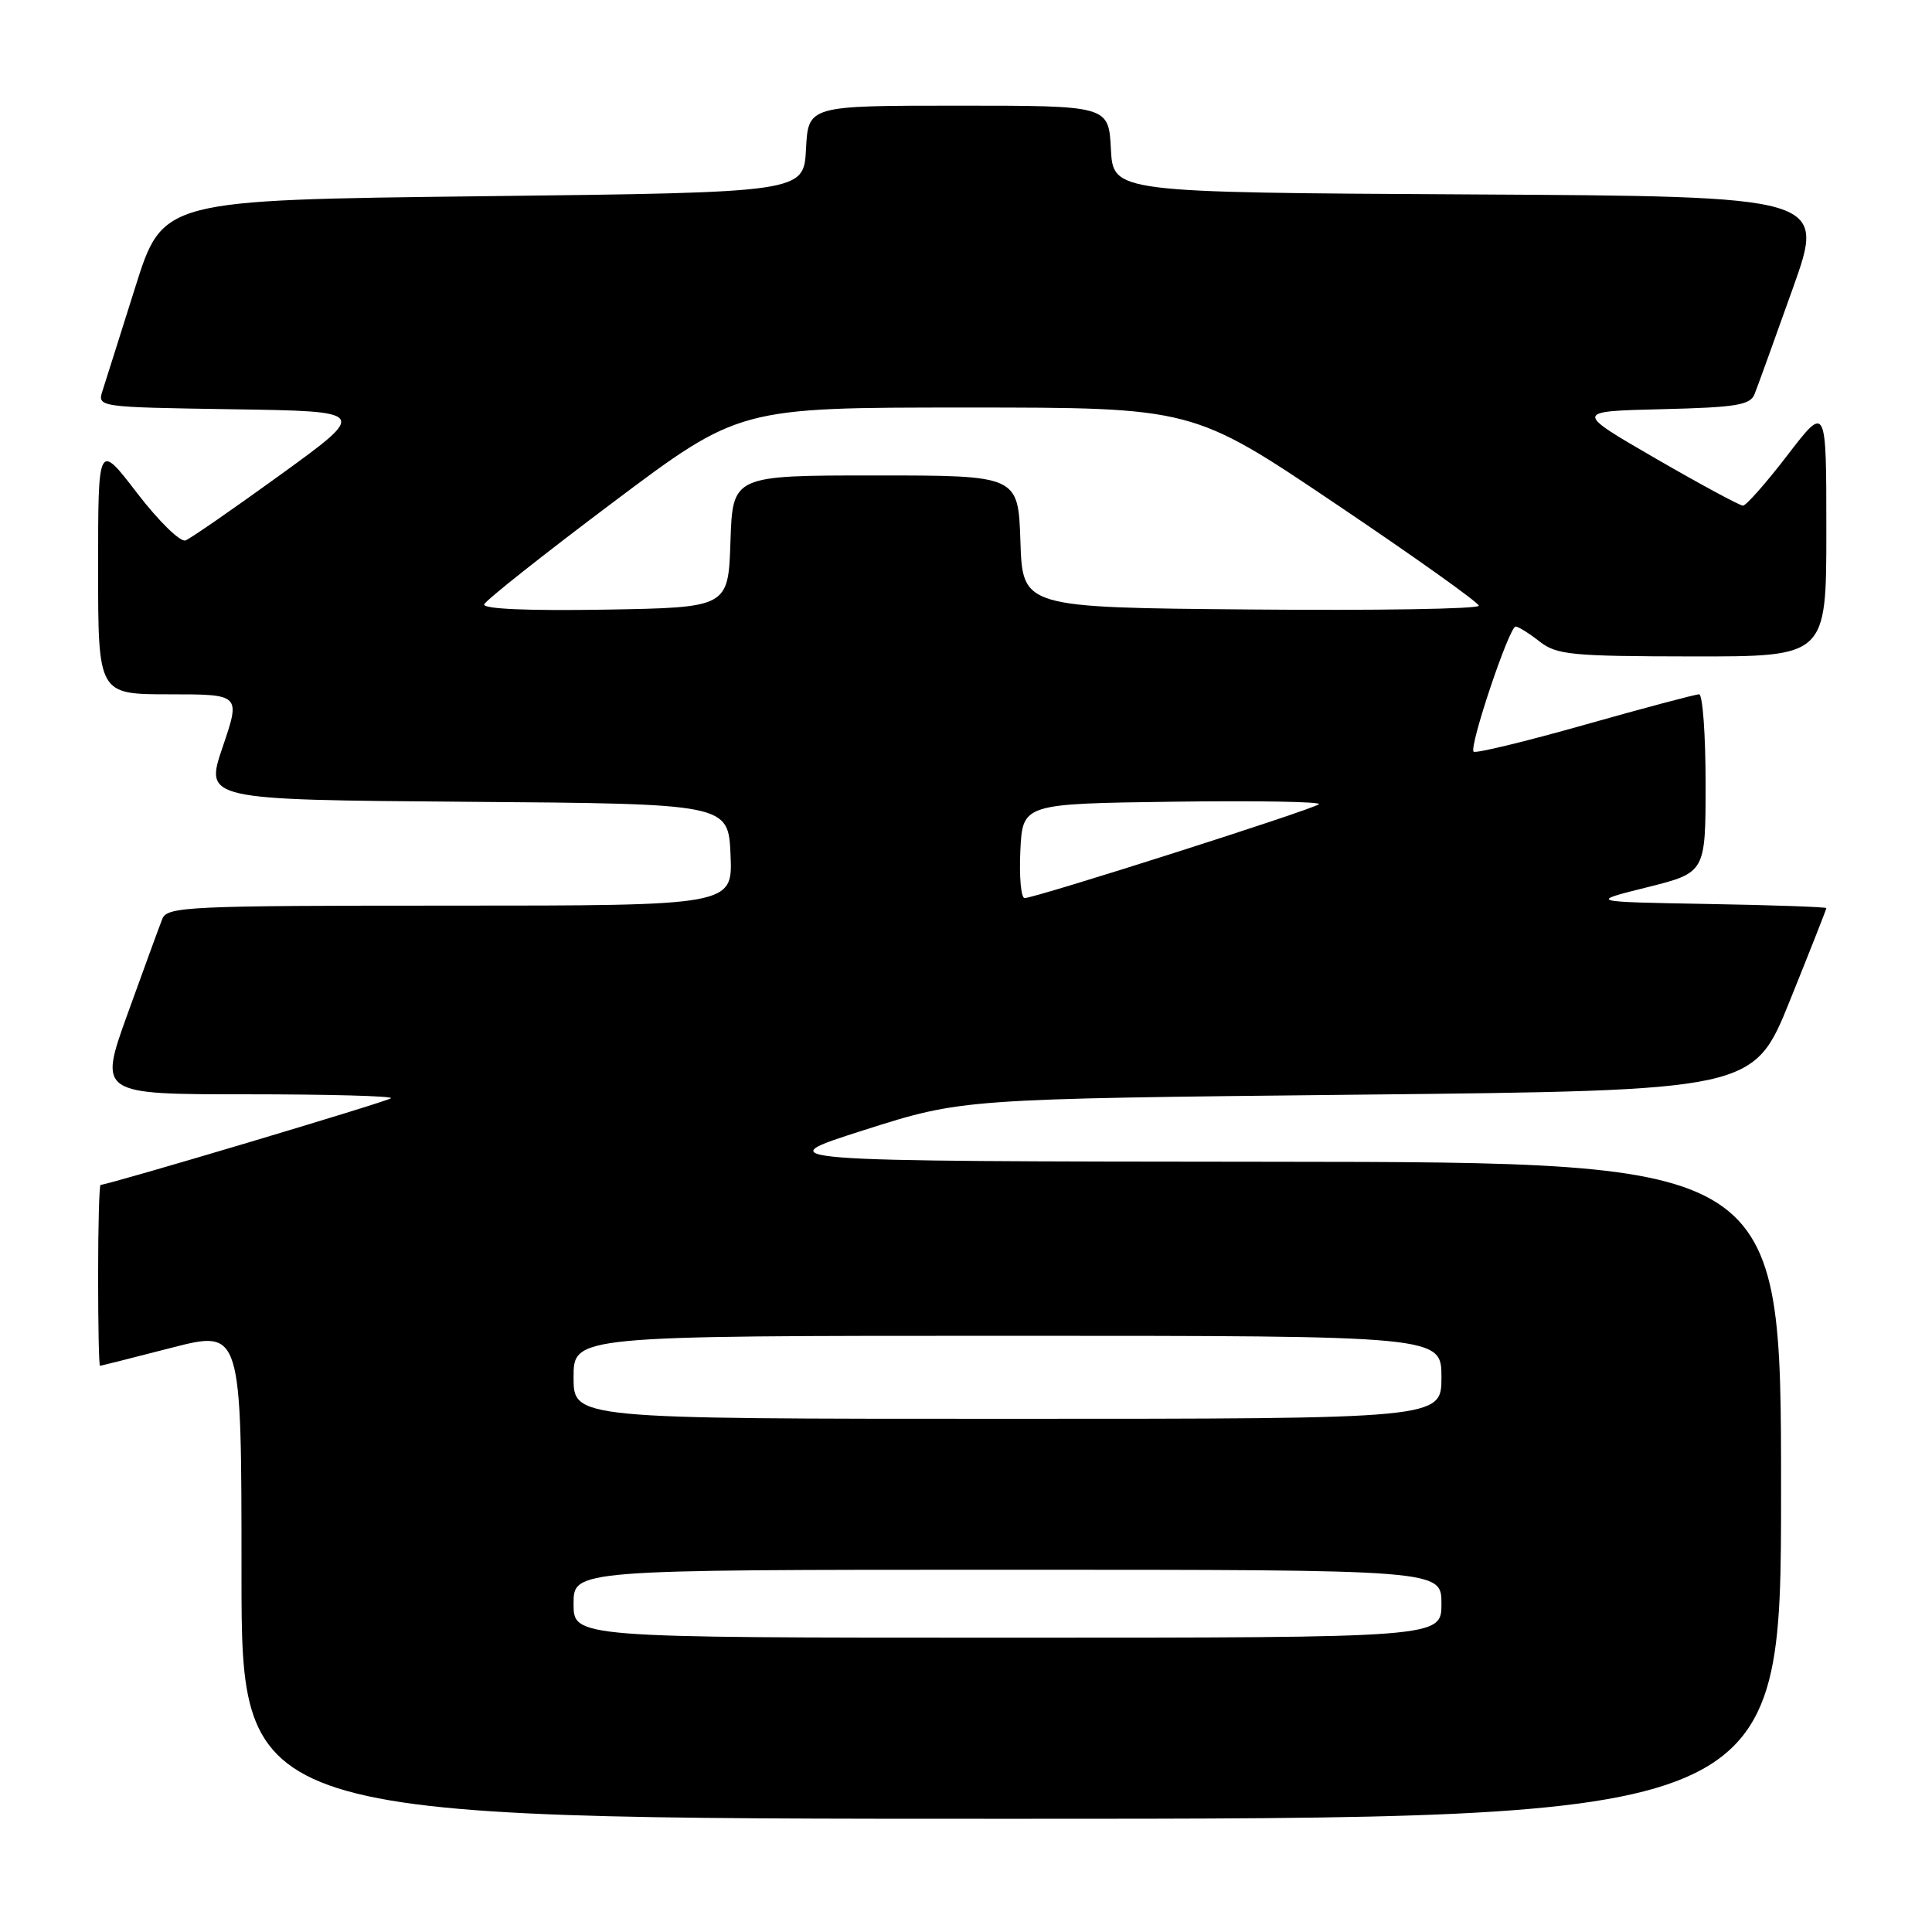<?xml version="1.0" encoding="UTF-8" standalone="no"?>
<!DOCTYPE svg PUBLIC "-//W3C//DTD SVG 1.1//EN" "http://www.w3.org/Graphics/SVG/1.1/DTD/svg11.dtd" >
<svg xmlns="http://www.w3.org/2000/svg" xmlns:xlink="http://www.w3.org/1999/xlink" version="1.1" viewBox="0 0 256 256">
 <g >
 <path fill="currentColor"
d=" M 236.00 197.50 C 236.00 154.00 236.00 154.00 168.75 153.94 C 101.50 153.88 101.50 153.88 114.50 149.74 C 127.50 145.60 127.50 145.60 179.93 145.05 C 232.37 144.50 232.37 144.50 237.18 132.56 C 239.83 125.99 242.00 120.49 242.00 120.33 C 242.00 120.18 234.91 119.93 226.25 119.78 C 210.50 119.50 210.50 119.50 218.25 117.57 C 226.00 115.63 226.00 115.63 226.00 103.82 C 226.00 97.32 225.61 92.00 225.14 92.00 C 224.66 92.00 217.85 93.81 210.00 96.03 C 202.16 98.25 195.52 99.86 195.26 99.60 C 194.63 98.96 199.99 82.99 200.83 83.02 C 201.20 83.03 202.62 83.92 204.00 85.00 C 206.26 86.77 208.17 86.96 224.25 86.98 C 242.00 87.00 242.00 87.00 242.00 70.30 C 242.00 53.60 242.00 53.60 236.86 60.30 C 234.03 63.99 231.37 67.00 230.95 67.00 C 230.53 67.00 225.33 64.19 219.38 60.75 C 208.58 54.50 208.58 54.50 220.19 54.22 C 230.08 53.98 231.91 53.68 232.49 52.22 C 232.87 51.27 235.14 44.99 237.54 38.26 C 241.91 26.02 241.91 26.02 194.70 25.76 C 147.50 25.50 147.50 25.50 147.20 19.75 C 146.90 14.00 146.90 14.00 127.00 14.00 C 107.10 14.00 107.10 14.00 106.80 19.75 C 106.50 25.50 106.50 25.50 64.04 26.00 C 21.57 26.50 21.57 26.50 17.94 38.00 C 15.95 44.33 13.99 50.50 13.60 51.73 C 12.88 53.95 12.88 53.95 30.81 54.23 C 48.75 54.50 48.75 54.50 37.28 62.82 C 30.97 67.39 25.26 71.35 24.58 71.61 C 23.90 71.87 21.02 69.05 18.17 65.34 C 13.00 58.60 13.00 58.60 13.00 75.30 C 13.00 92.00 13.00 92.00 22.44 92.00 C 31.88 92.00 31.88 92.00 29.50 98.99 C 27.13 105.97 27.13 105.97 61.81 106.24 C 96.50 106.50 96.50 106.50 96.80 113.25 C 97.09 120.00 97.09 120.00 59.65 120.00 C 24.93 120.00 22.16 120.13 21.51 121.75 C 21.13 122.71 19.07 128.34 16.94 134.25 C 13.06 145.00 13.06 145.00 32.70 145.00 C 43.50 145.00 52.10 145.23 51.81 145.52 C 51.38 145.95 14.35 157.00 13.33 157.00 C 13.15 157.00 13.00 162.40 13.00 169.00 C 13.00 175.60 13.11 180.99 13.25 180.98 C 13.39 180.97 17.66 179.89 22.75 178.58 C 32.00 176.21 32.00 176.21 32.00 208.60 C 32.00 241.00 32.00 241.00 134.00 241.00 C 236.00 241.00 236.00 241.00 236.00 197.50 Z  M 76.00 212.50 C 76.00 208.00 76.00 208.00 133.50 208.00 C 191.00 208.00 191.00 208.00 191.00 212.50 C 191.00 217.00 191.00 217.00 133.50 217.00 C 76.00 217.00 76.00 217.00 76.00 212.50 Z  M 76.00 182.50 C 76.00 177.00 76.00 177.00 133.50 177.00 C 191.00 177.00 191.00 177.00 191.00 182.50 C 191.00 188.00 191.00 188.00 133.50 188.00 C 76.00 188.00 76.00 188.00 76.00 182.50 Z  M 135.20 112.75 C 135.50 106.50 135.50 106.50 155.44 106.23 C 166.40 106.08 175.10 106.23 174.77 106.56 C 174.11 107.22 137.18 119.00 135.77 119.00 C 135.29 119.00 135.04 116.19 135.20 112.75 Z  M 64.16 80.08 C 64.35 79.55 72.03 73.47 81.23 66.56 C 97.96 54.00 97.96 54.00 128.00 54.00 C 158.04 54.00 158.04 54.00 176.97 66.75 C 187.39 73.76 195.93 79.84 195.95 80.26 C 195.98 80.69 182.39 80.91 165.75 80.76 C 135.50 80.50 135.50 80.50 135.21 71.75 C 134.92 63.00 134.92 63.00 116.00 63.00 C 97.08 63.00 97.08 63.00 96.79 71.75 C 96.50 80.50 96.50 80.50 80.16 80.78 C 69.96 80.95 63.94 80.69 64.16 80.08 Z "/>
</g>
</svg>